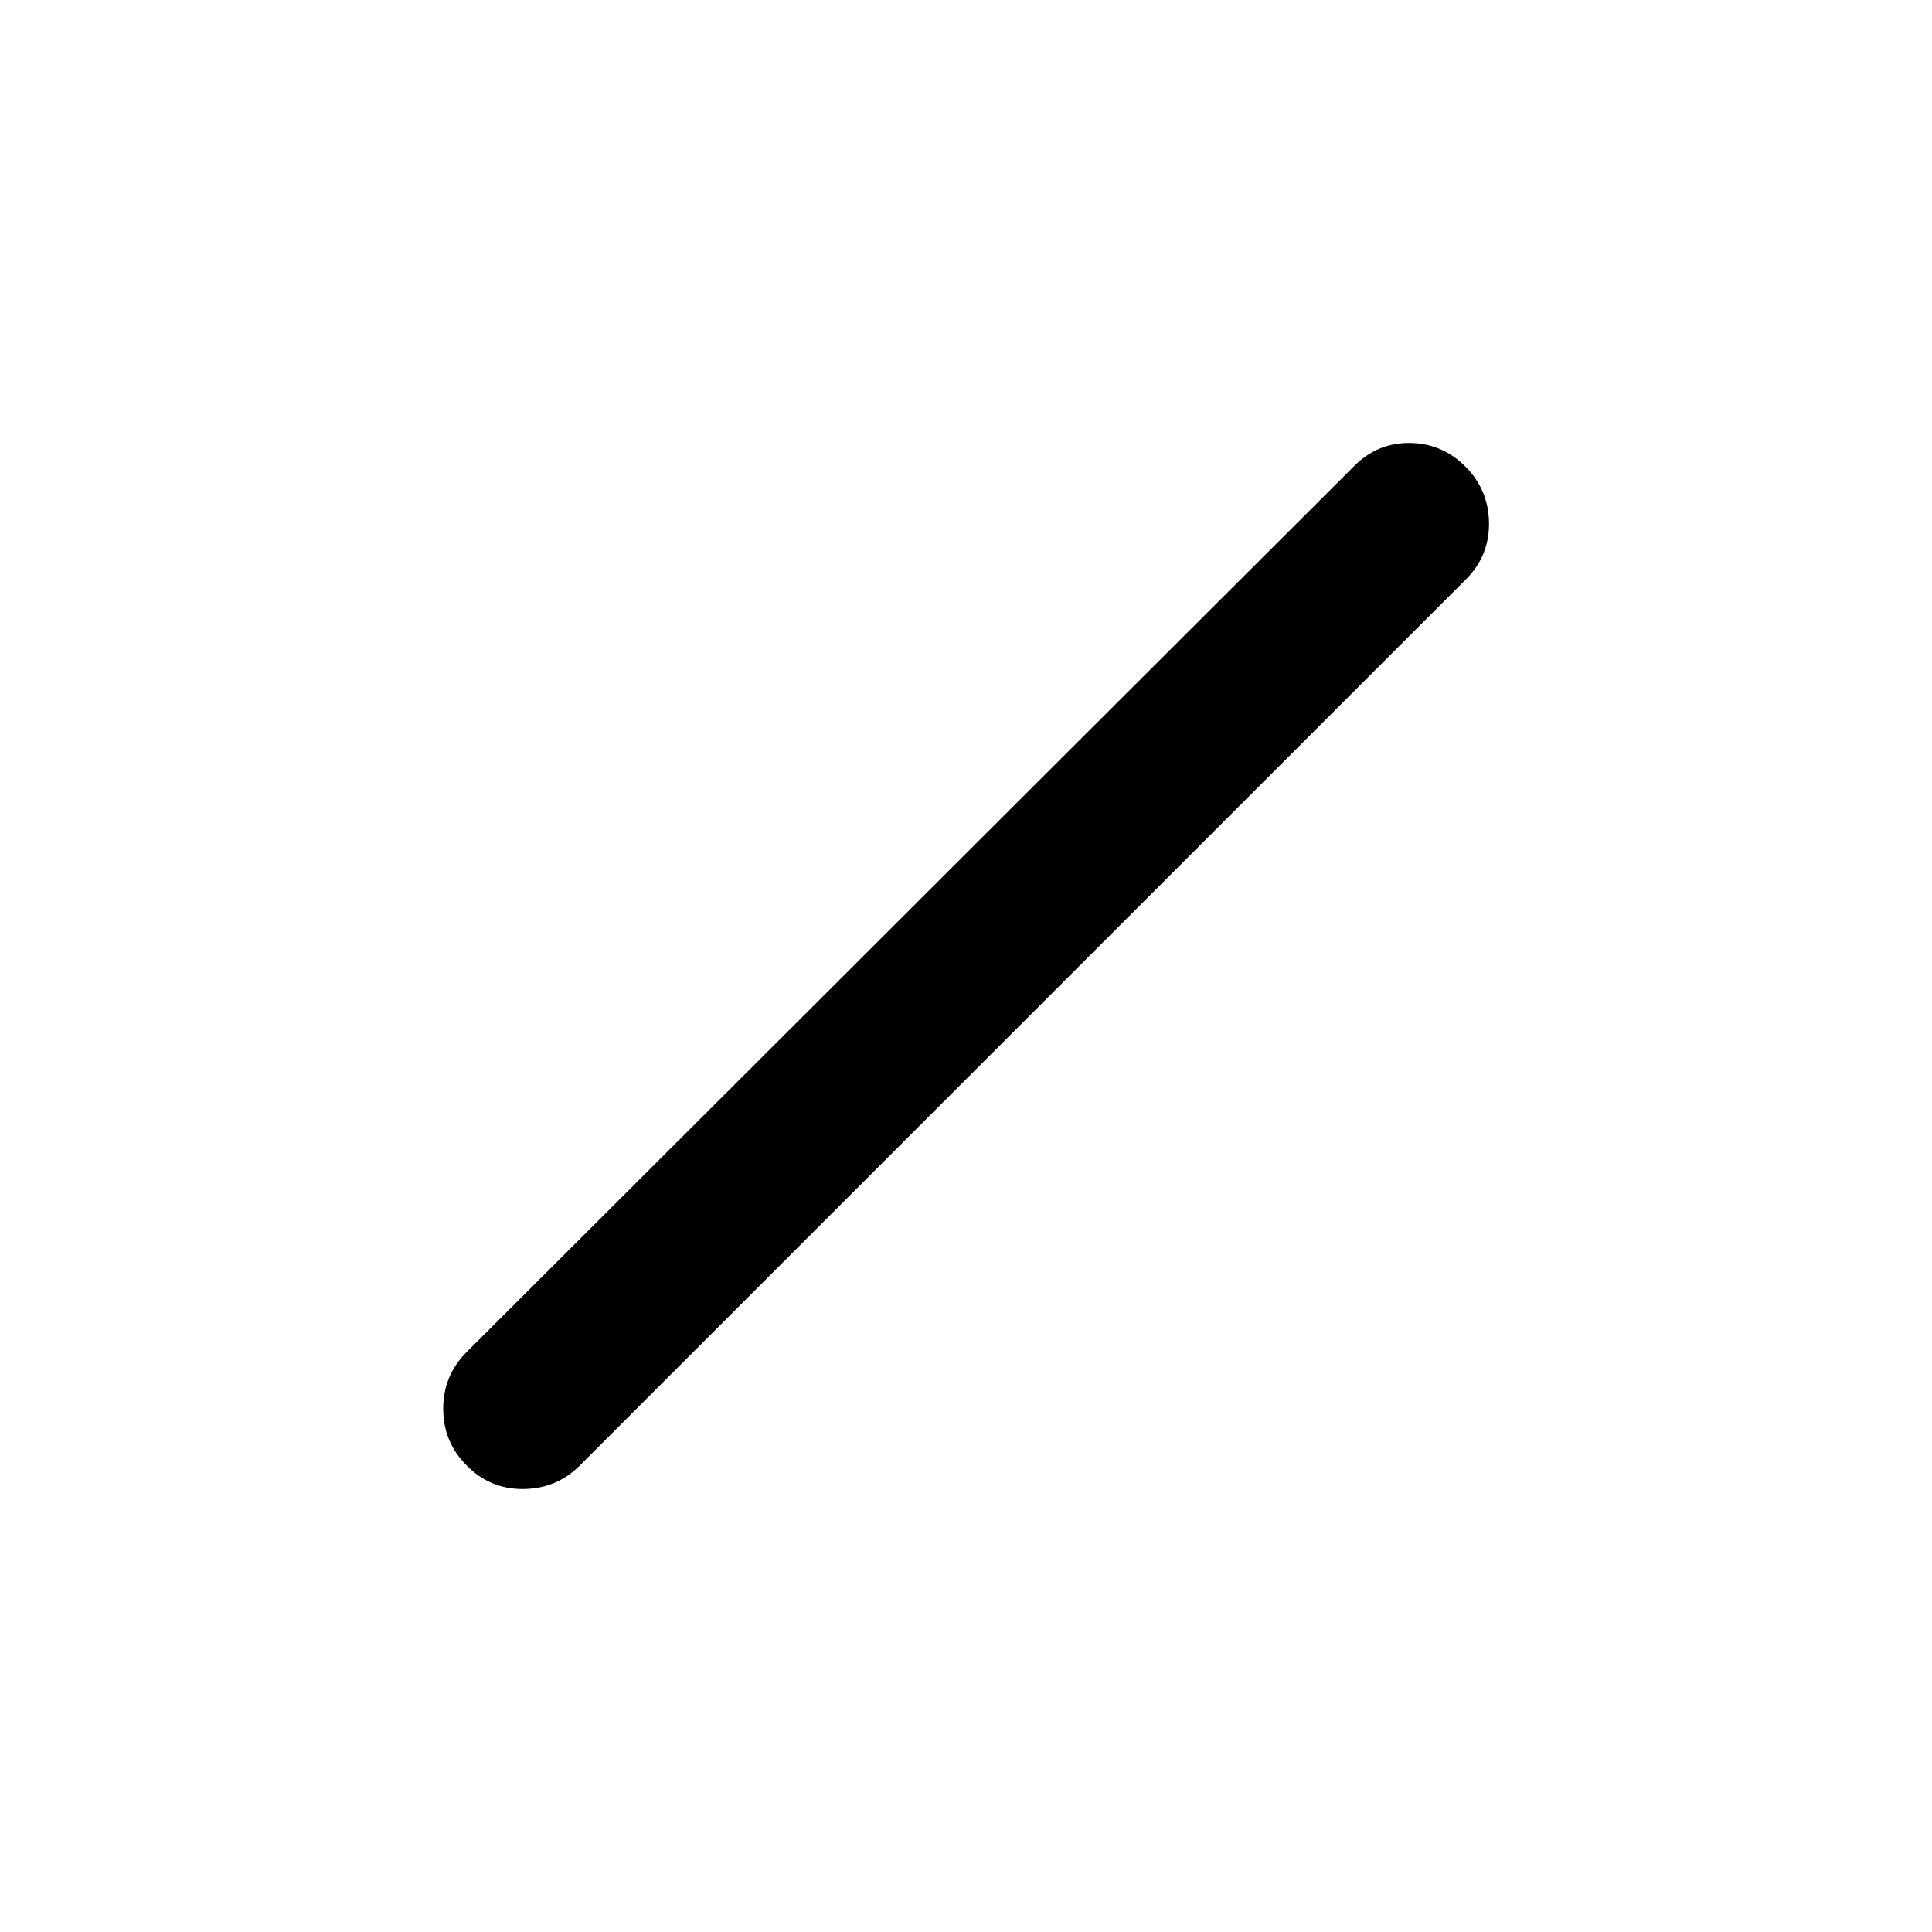<svg xmlns="http://www.w3.org/2000/svg" height="24" viewBox="0 -960 960 960" width="24"><path d="M231.846-231.846Q220.231-243.461 220.231-260t11.615-28.154l440.769-440q11.616-11.846 27.77-11.731 16.154.116 27.769 11.731 11.615 11.615 11.731 28.154.115 16.539-11.731 28.154l-440 440Q276.539-220.231 260-220.115q-16.539.115-28.154-11.731Z"/></svg>